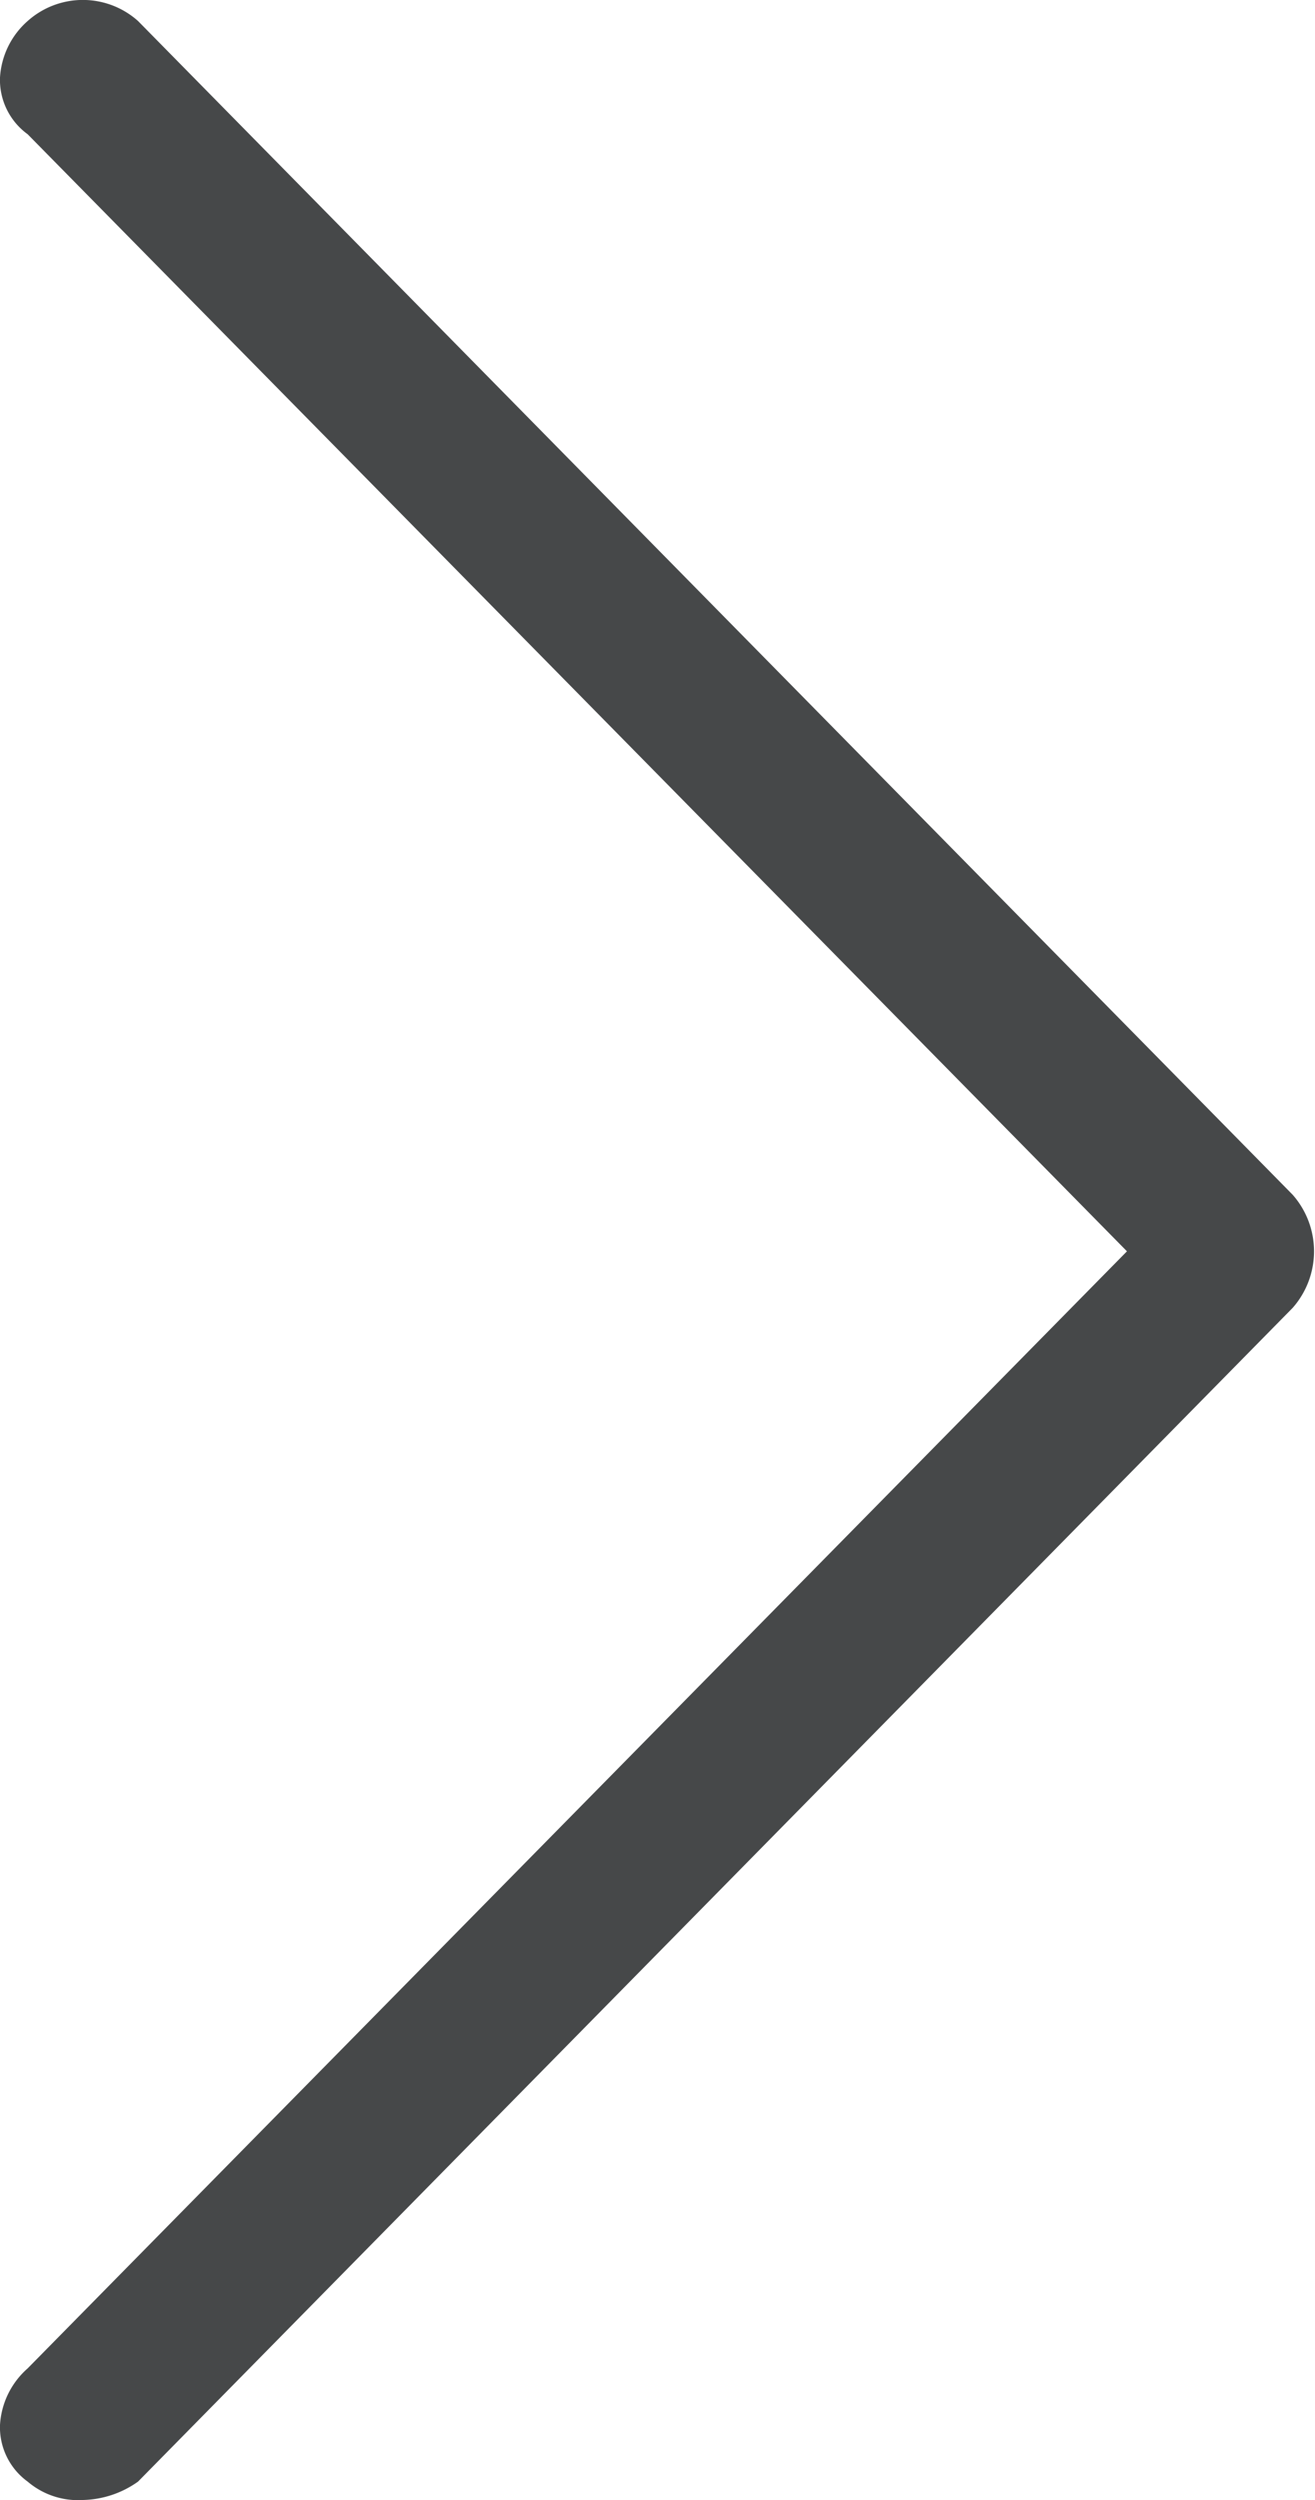 <svg id="Layer_1" data-name="Layer 1" xmlns="http://www.w3.org/2000/svg" viewBox="0 0 10 19"><defs><style>.cls-1{fill:#464849;}</style></defs><title>Arrow 1</title><path class="cls-1" d="M476.85,388.67l-8.78-8.92a0.63,0.63,0,0,0-.84,0,0.62,0.62,0,0,0-.21.43,0.51,0.51,0,0,0,.21.43l8.36,8.49-8.36,8.49a0.62,0.62,0,0,0-.21.43,0.51,0.51,0,0,0,.21.43,0.59,0.59,0,0,0,.42.14,0.75,0.75,0,0,0,.42-0.14l8.78-8.92A0.65,0.65,0,0,0,476.85,388.67Z" transform="translate(-467.02 -379.59)"/></svg>